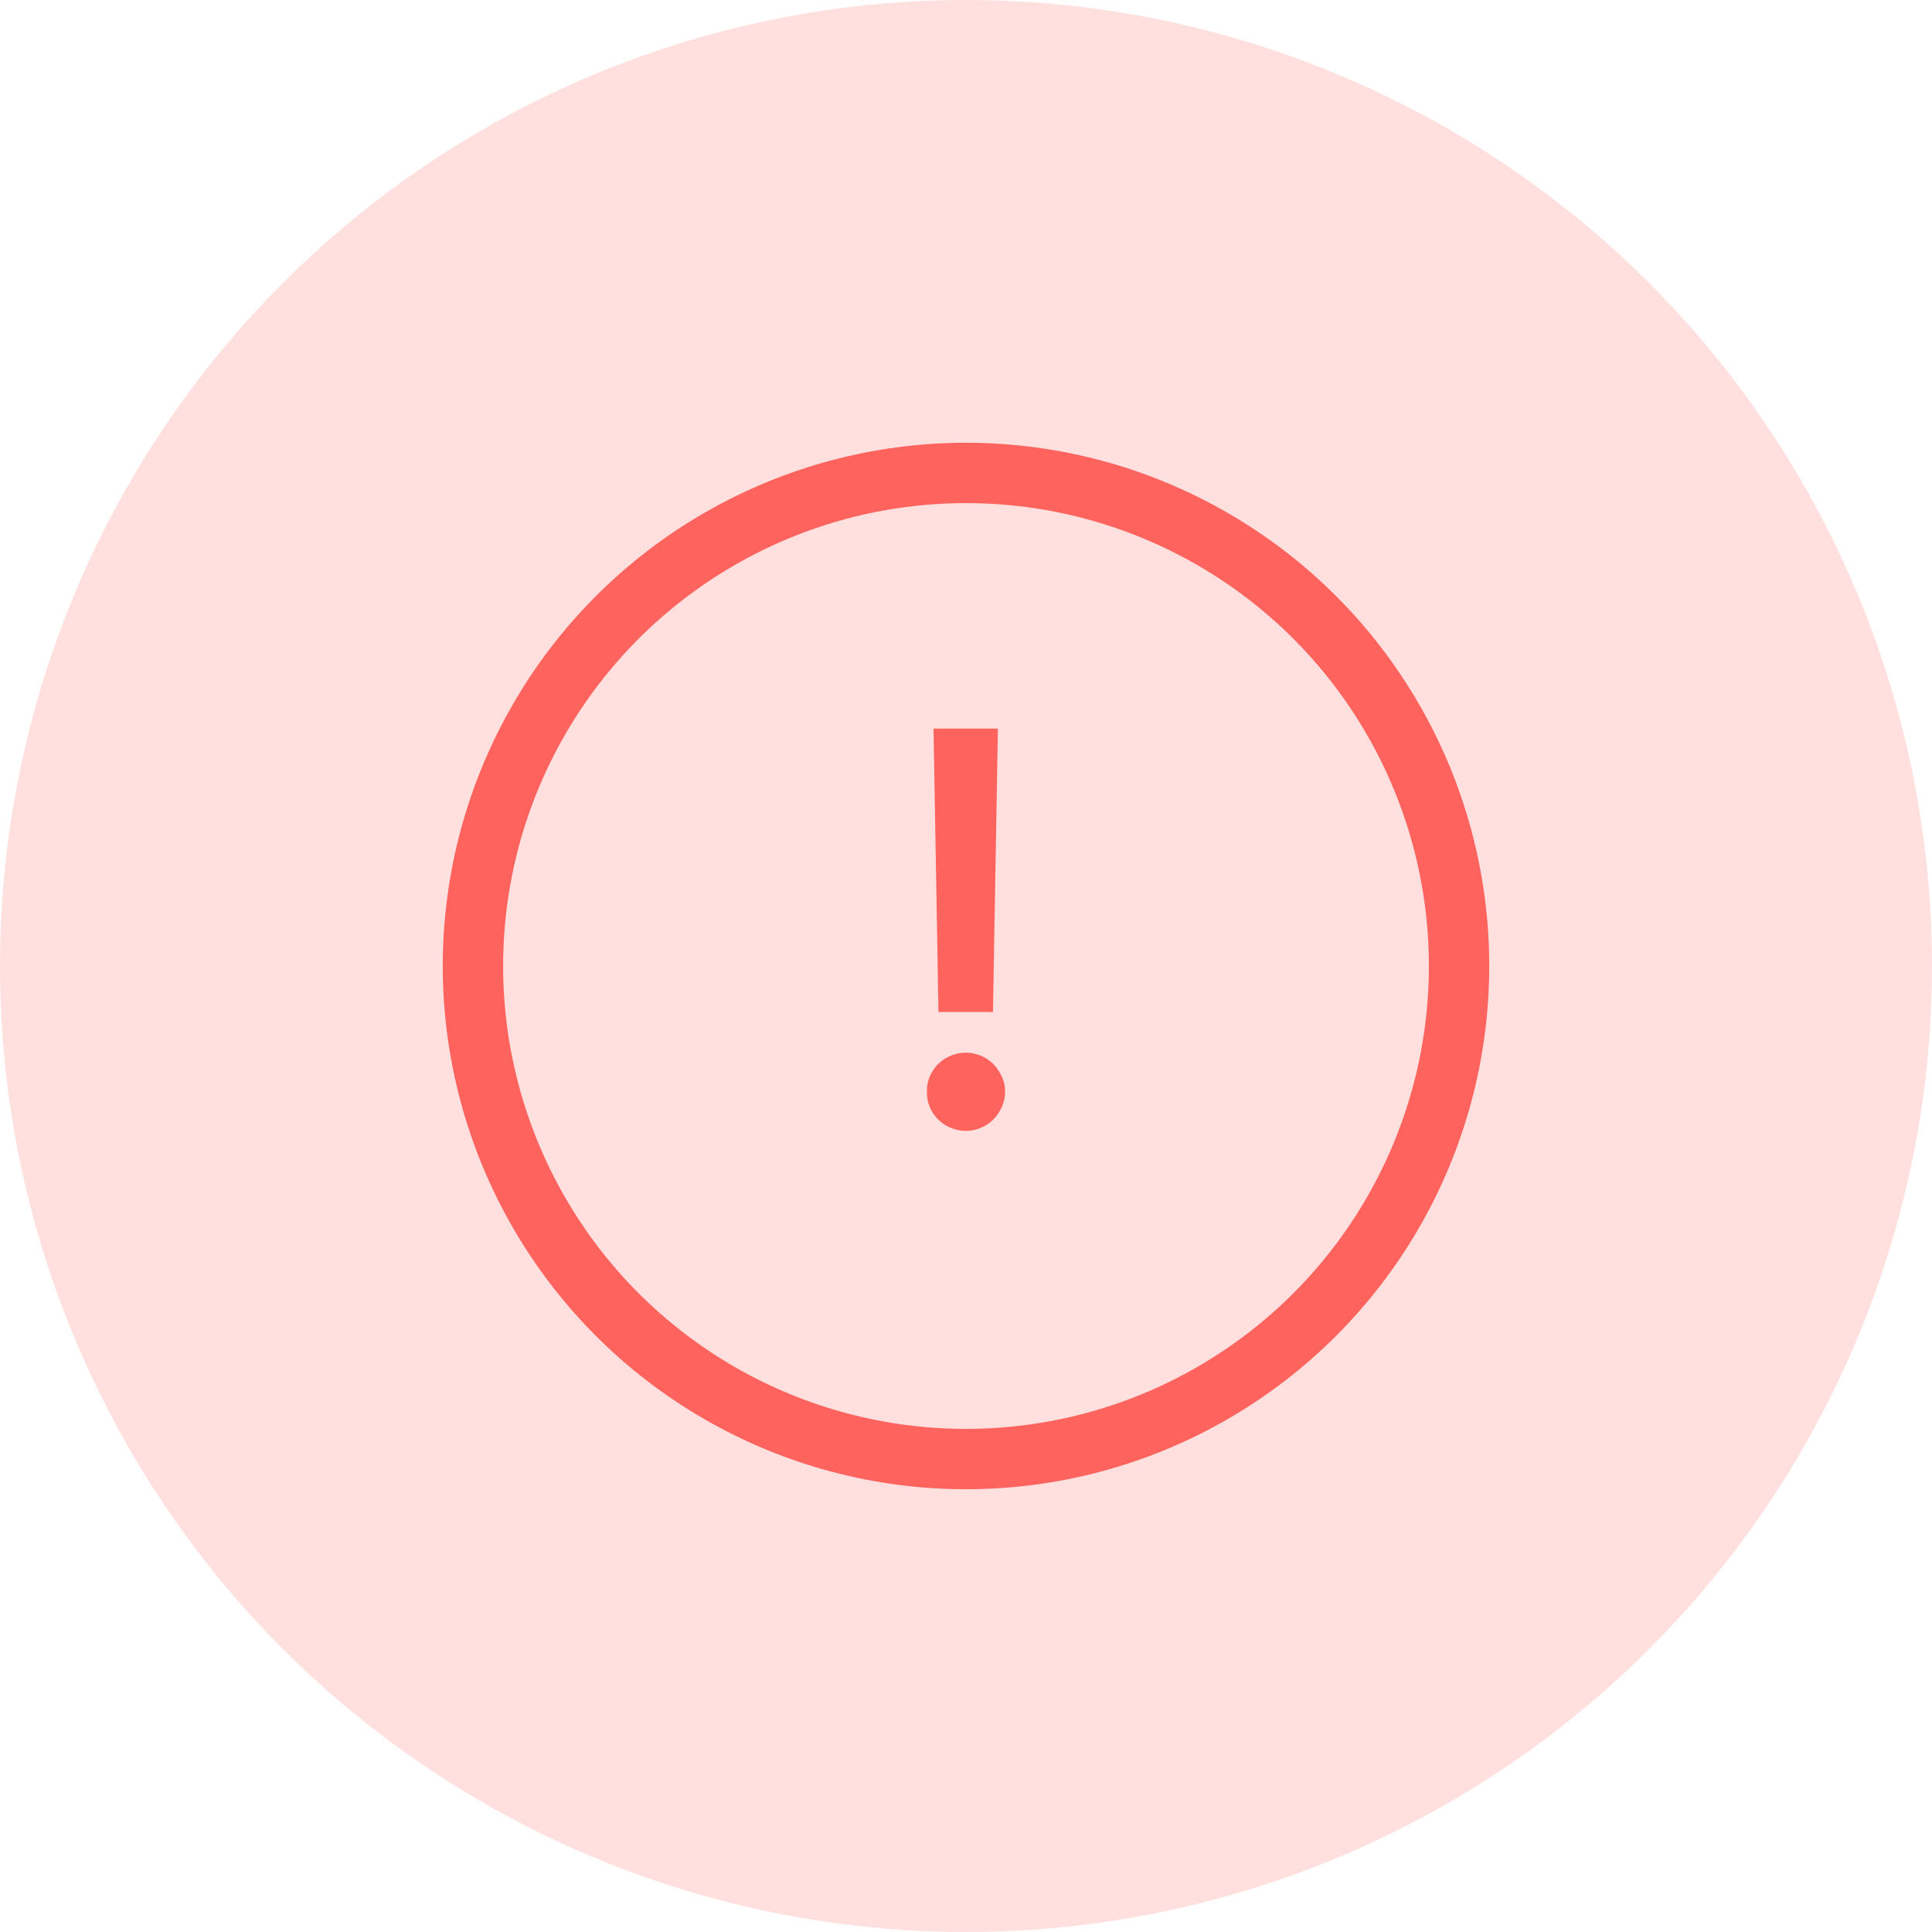 <svg width="48" height="48" viewBox="0 0 48 48" fill="none" xmlns="http://www.w3.org/2000/svg">
<circle cx="24" cy="24" r="24" fill="#FFE0DF"/>
<circle cx="24" cy="24" r="12.25" stroke="#FF635E" stroke-width="1.5"/>
<path d="M24.67 25.143H23.316L23.193 18.102H24.793L24.67 25.143ZM24 28.096C23.827 28.096 23.663 28.052 23.508 27.966C23.357 27.879 23.239 27.761 23.152 27.61C23.066 27.46 23.025 27.298 23.029 27.125C23.025 26.952 23.066 26.79 23.152 26.64C23.239 26.489 23.357 26.371 23.508 26.284C23.663 26.198 23.827 26.154 24 26.154C24.169 26.154 24.328 26.198 24.479 26.284C24.629 26.371 24.747 26.489 24.834 26.64C24.925 26.79 24.971 26.952 24.971 27.125C24.971 27.298 24.925 27.46 24.834 27.61C24.747 27.761 24.629 27.879 24.479 27.966C24.328 28.052 24.169 28.096 24 28.096Z" fill="#FF635E"/>
</svg>
